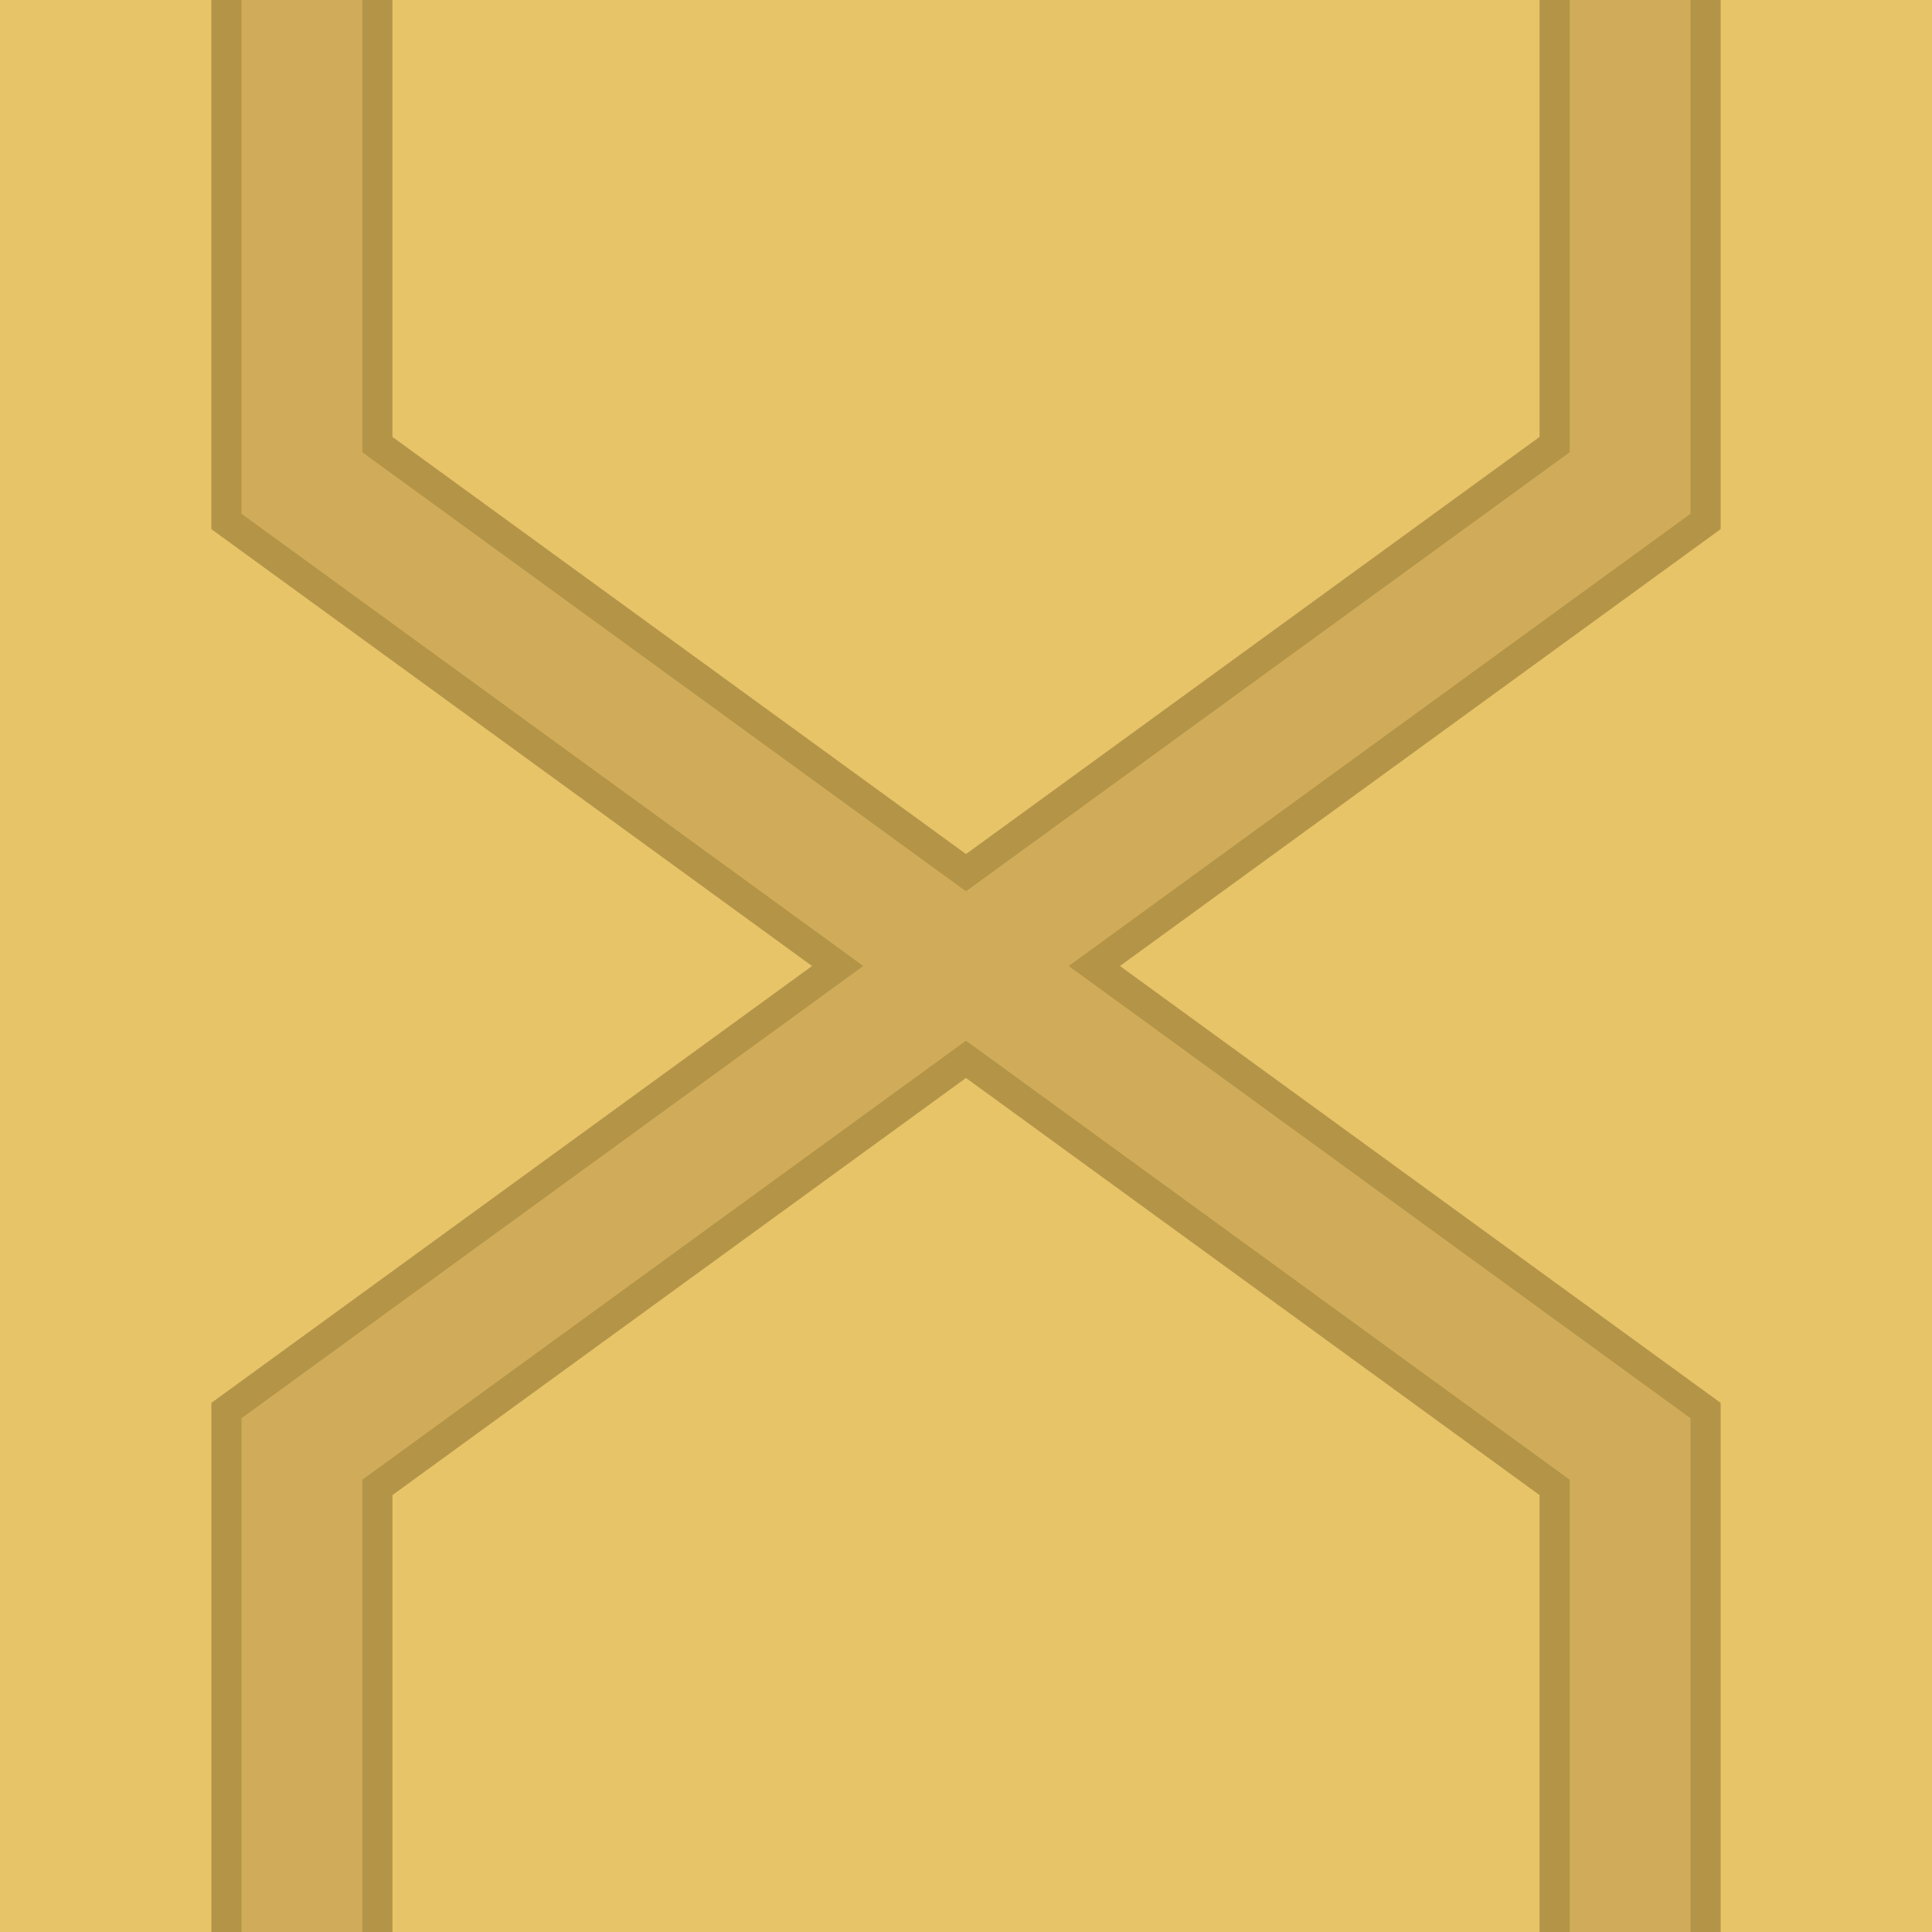 <svg height="128" viewBox="0 0 33.867 33.867" width="128" xmlns="http://www.w3.org/2000/svg"><path d="m0 0h33.867v33.867h-33.867z" fill="#e8c469"/><g fill="none"><path d="m5.292 0-0 8.467 23.283 16.933 0 8.467" stroke="#b49548" stroke-width="3.175"/><path d="m28.575 0.0 0 8.467-23.283 16.933-0 8.467" stroke="#b49548" stroke-width="3.175"/><path d="m28.575-0-0 8.467-23.283 16.933 0 8.467" stroke="#d0ac5a" stroke-width="2.117"/><path d="m5.292-0-0 8.467 23.283 16.933 0 8.467" stroke="#d0ac5a" stroke-width="2.117"/></g></svg>